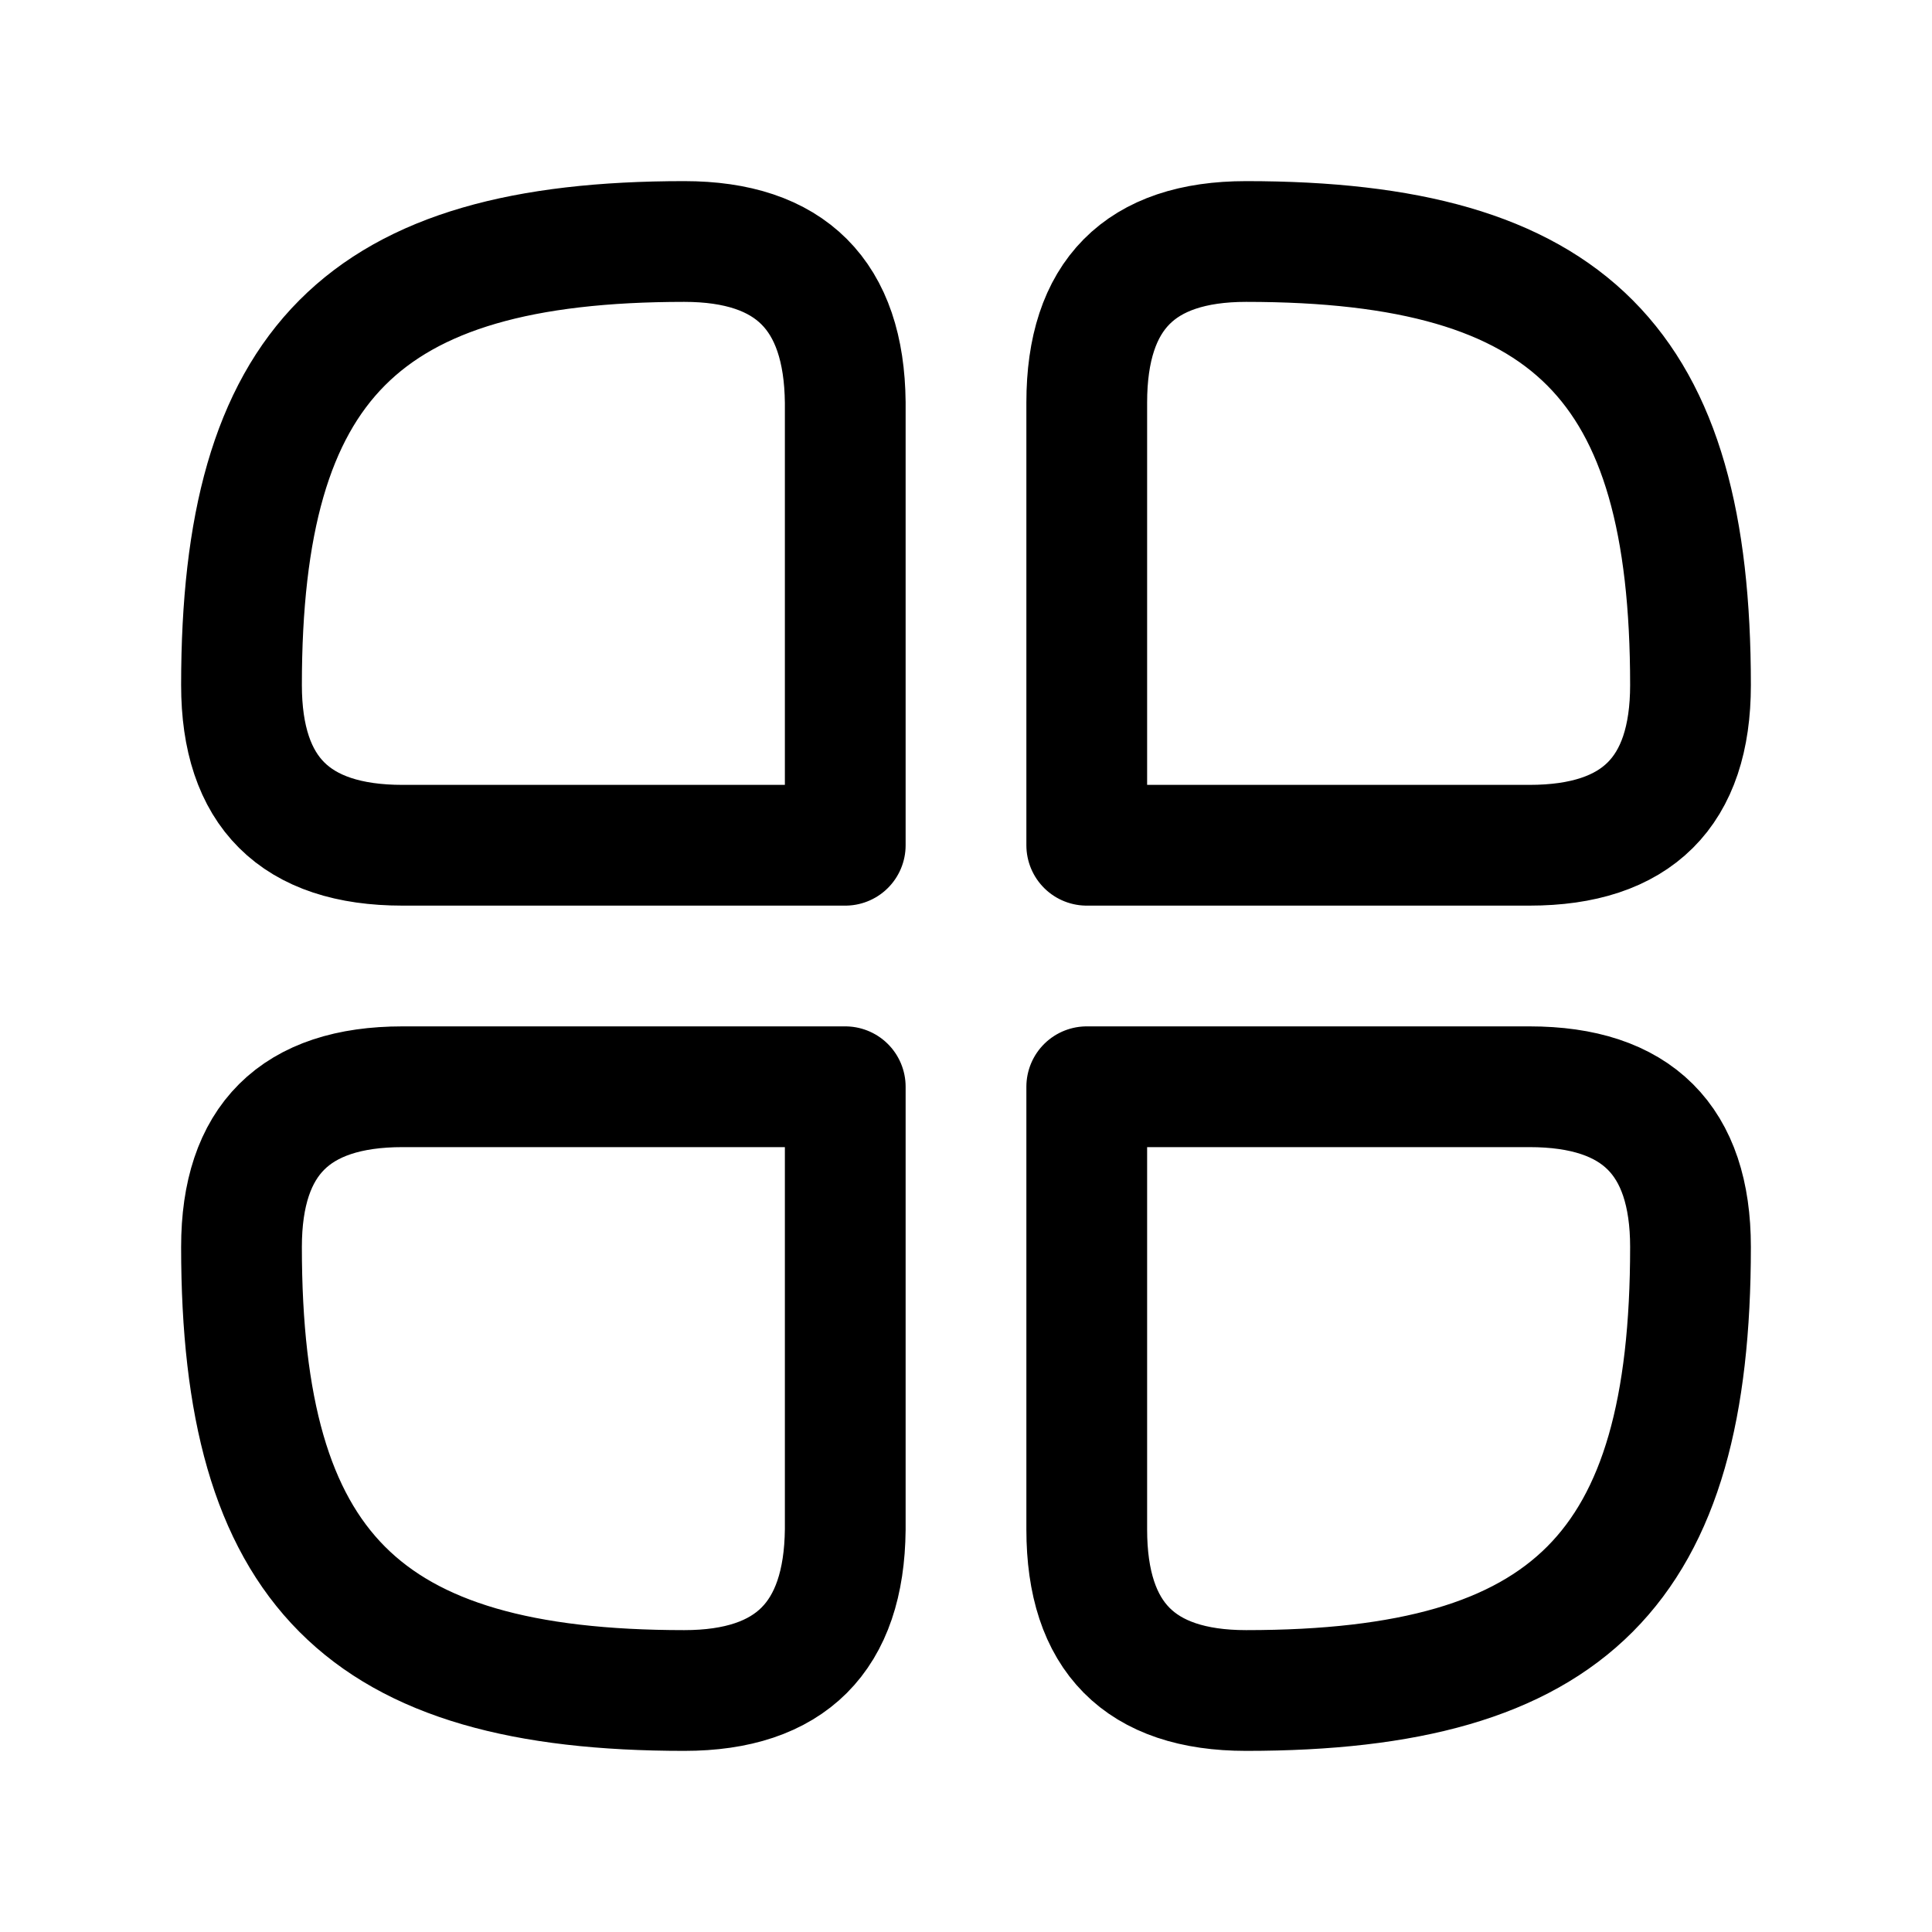 <svg
  fill="none"
  stroke="currentColor"
  stroke-linecap="round"
  stroke-linejoin="round"
  stroke-width="1.5"
  viewBox="0 0 24 24"
  width="24"
  height="24">
  <path d="M13.5 5v5.5H19q2 0 2-1.99C21 4.52 19.51 3 15.48 3Q13.5 3 13.5 5m0 14v-5.5H19q2 0 2 1.99c0 3.99-1.49 5.51-5.52 5.51q-1.98 0-1.98-2m-3-14v5.5H5q-2 0-2-1.99C3 4.52 4.5 3 8.5 3q1.98 0 2 2m0 14v-5.5H5q-2 0-2 1.99C3 19.48 4.5 21 8.5 21q1.98 0 2-2"/>
</svg>
